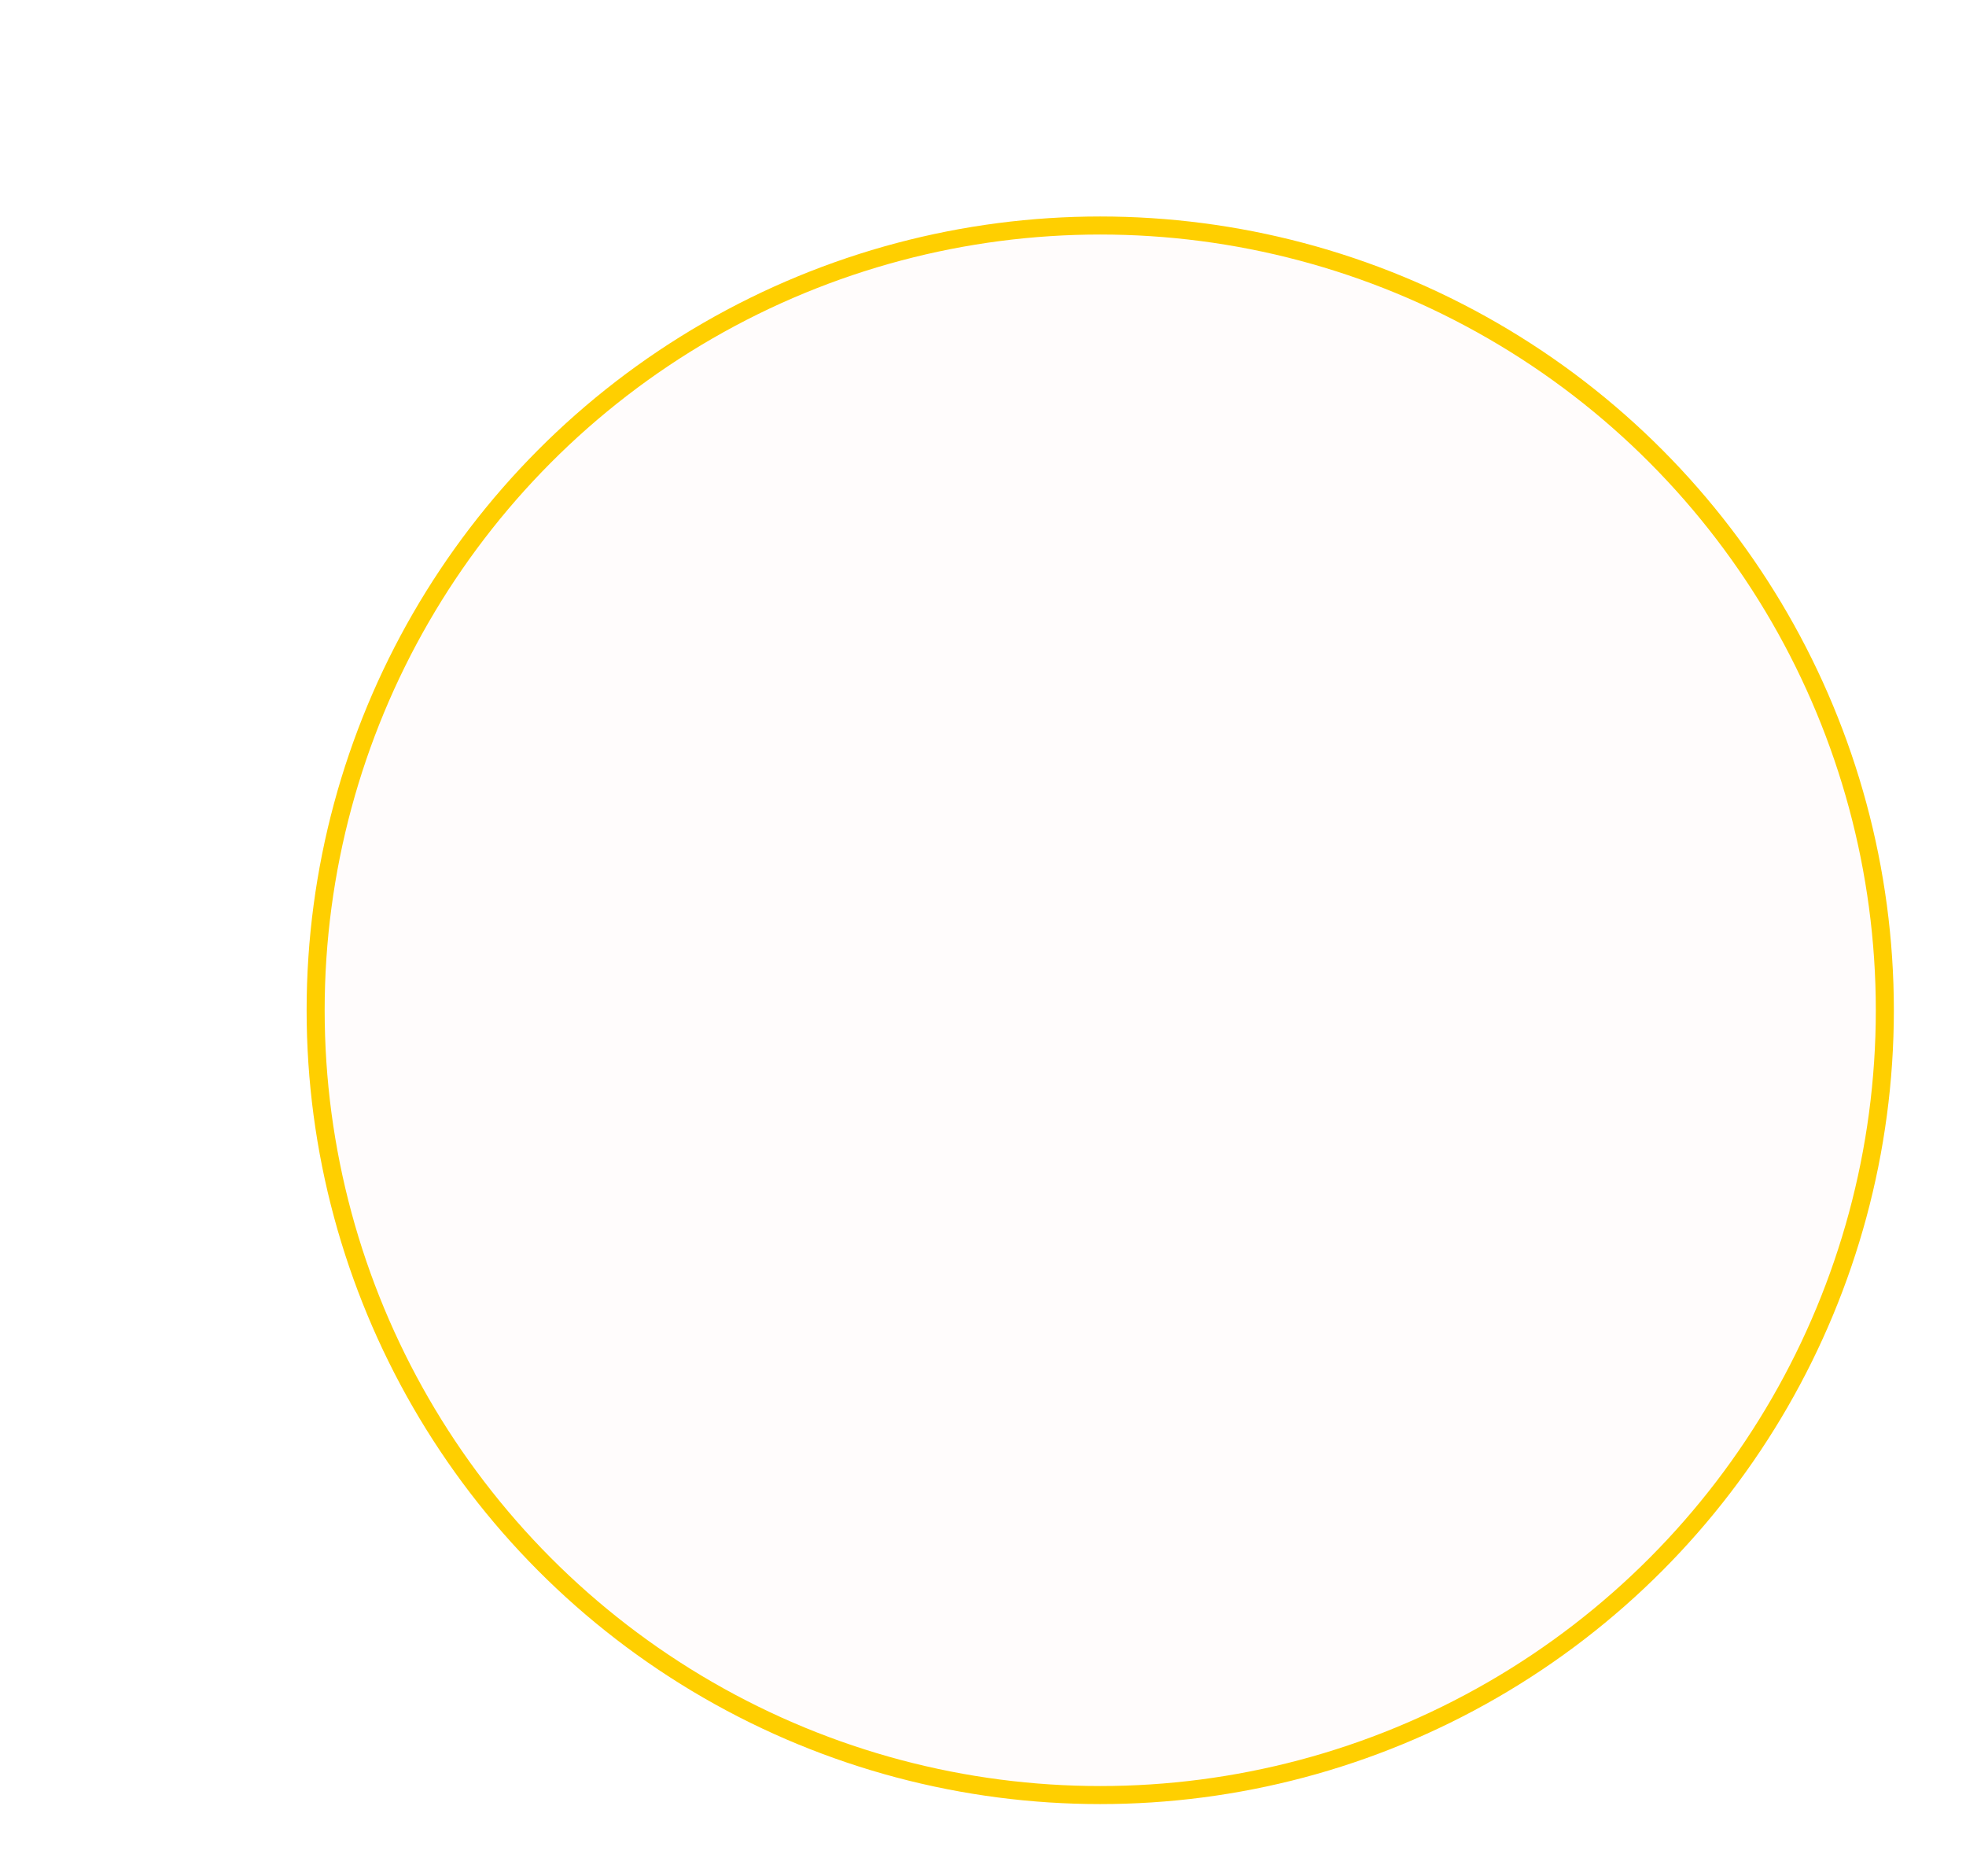 <svg width="109" height="104" viewBox="0 0 109 104" fill="none" xmlns="http://www.w3.org/2000/svg">
<g id="Ellipse 37" filter="url(#filter0_d_207_1106)">
<circle cx="44" cy="44" r="44" fill="#FFFCFC"/>
<circle cx="44" cy="44" r="43.5" stroke="#FFCF00"/>
</g>
<defs>
<filter id="filter0_d_207_1106" x="0" y="0" width="109" height="104" filterUnits="userSpaceOnUse" color-interpolation-filters="sRGB">
<feFlood flood-opacity="0" result="BackgroundImageFix"/>
<feColorMatrix in="SourceAlpha" type="matrix" values="0 0 0 0 0 0 0 0 0 0 0 0 0 0 0 0 0 0 127 0" result="hardAlpha"/>
<feOffset dx="17" dy="12"/>
<feGaussianBlur stdDeviation="2"/>
<feComposite in2="hardAlpha" operator="out"/>
<feColorMatrix type="matrix" values="0 0 0 0 0 0 0 0 0 0 0 0 0 0 0 0 0 0 0.25 0"/>
<feBlend mode="normal" in2="BackgroundImageFix" result="effect1_dropShadow_207_1106"/>
<feBlend mode="normal" in="SourceGraphic" in2="effect1_dropShadow_207_1106" result="shape"/>
</filter>
</defs>
</svg>

